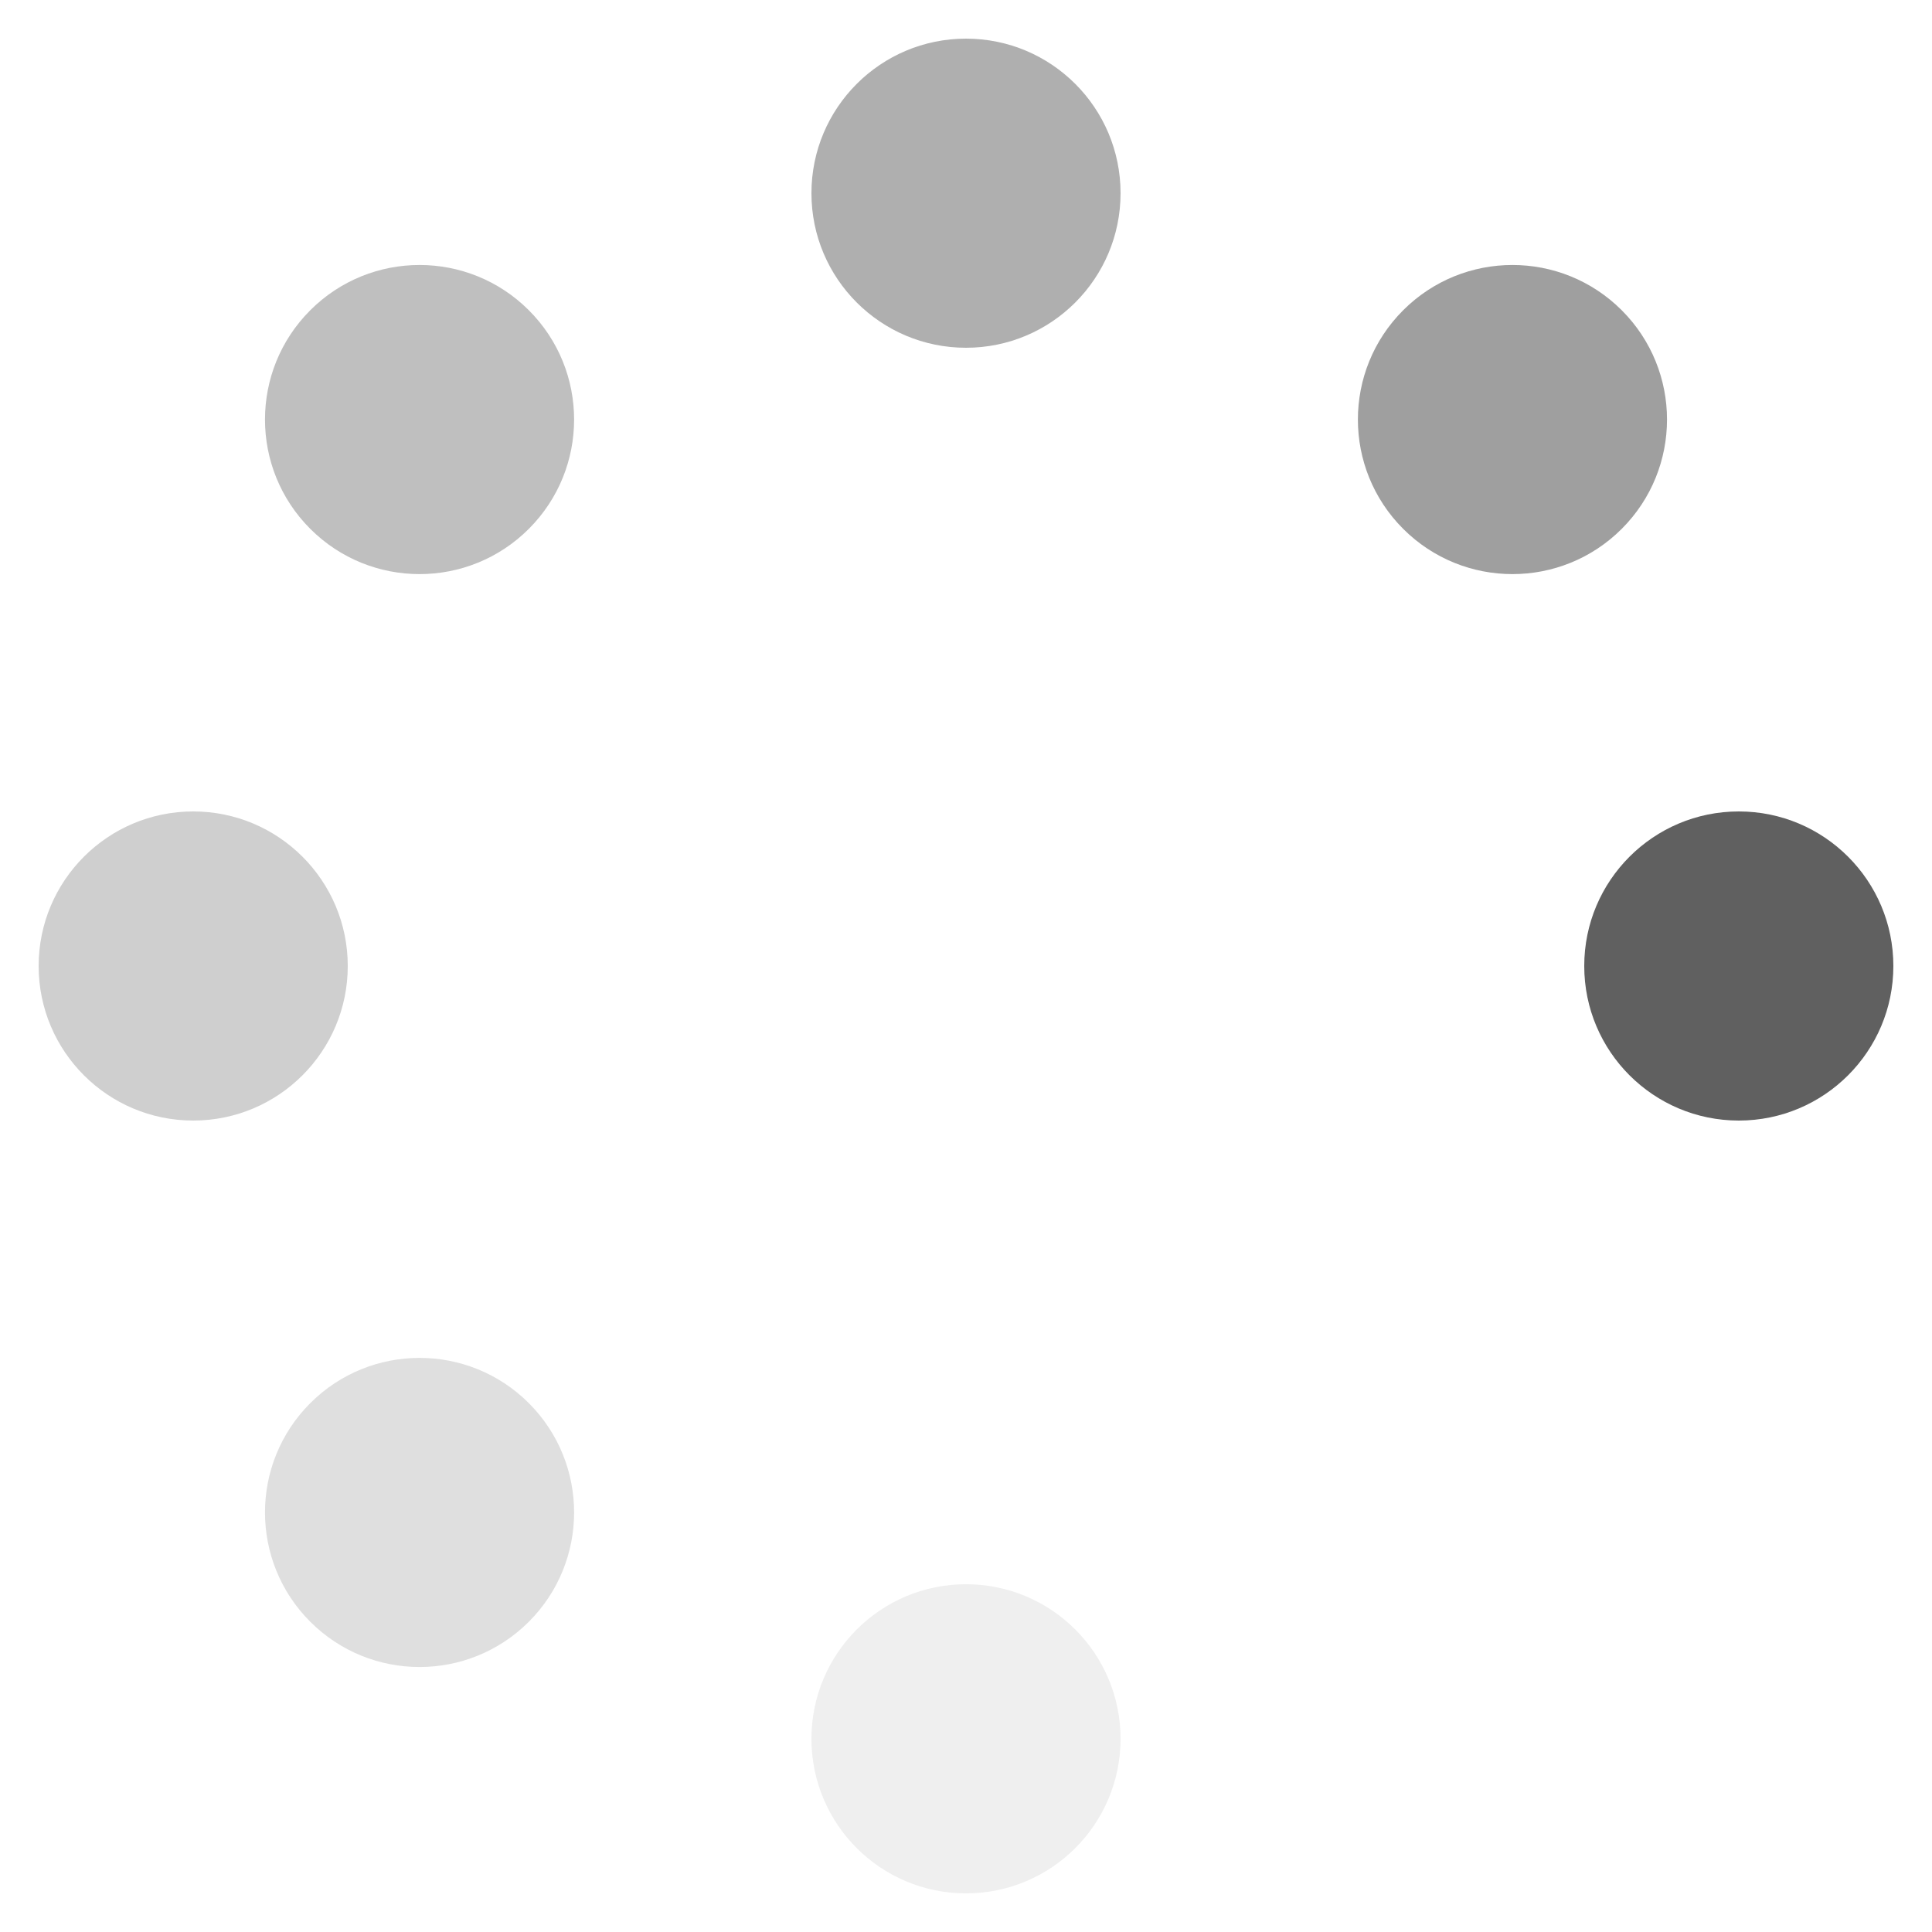 <?xml version="1.0" standalone="no"?>
<!DOCTYPE svg PUBLIC "-//W3C//DTD SVG 1.1//EN" "http://www.w3.org/Graphics/SVG/1.1/DTD/svg11.dtd">
<svg width="100px" height="100px" viewBox="0 0 100 100" version="1.1"
     xmlns="http://www.w3.org/2000/svg" xmlns:xlink="http://www.w3.org/1999/xlink">
 <defs>
  <ellipse ry="8" rx="8" id="part" cy="0" cx="40" stroke-width="0" fill="#606060"/>
 </defs>
 <g transform="translate(50,50)">
  <g>
   <animateTransform
      attributeName="transform" attributeType="XML"
      type="rotate" values="0; 45; 90; 135; 180; 225; 270; 315;"
      dur="1s" repeatCount="indefinite" calcMode="discrete"/>
   <use xlink:href="#part" transform="rotate(-0)"   style="fill-opacity: 1.0"/>
   <use xlink:href="#part" transform="rotate(-45)"  style="fill-opacity: 0.6"/>
   <use xlink:href="#part" transform="rotate(-90)"  style="fill-opacity: 0.5"/>
   <use xlink:href="#part" transform="rotate(-135)" style="fill-opacity: 0.4"/>
   <use xlink:href="#part" transform="rotate(-180)" style="fill-opacity: 0.3"/>
   <use xlink:href="#part" transform="rotate(-225)" style="fill-opacity: 0.2"/>
   <use xlink:href="#part" transform="rotate(-270)" style="fill-opacity: 0.1"/>
   <use xlink:href="#part" transform="rotate(-315)" style="fill-opacity: 0.0"/>
  </g>
 </g>
</svg>